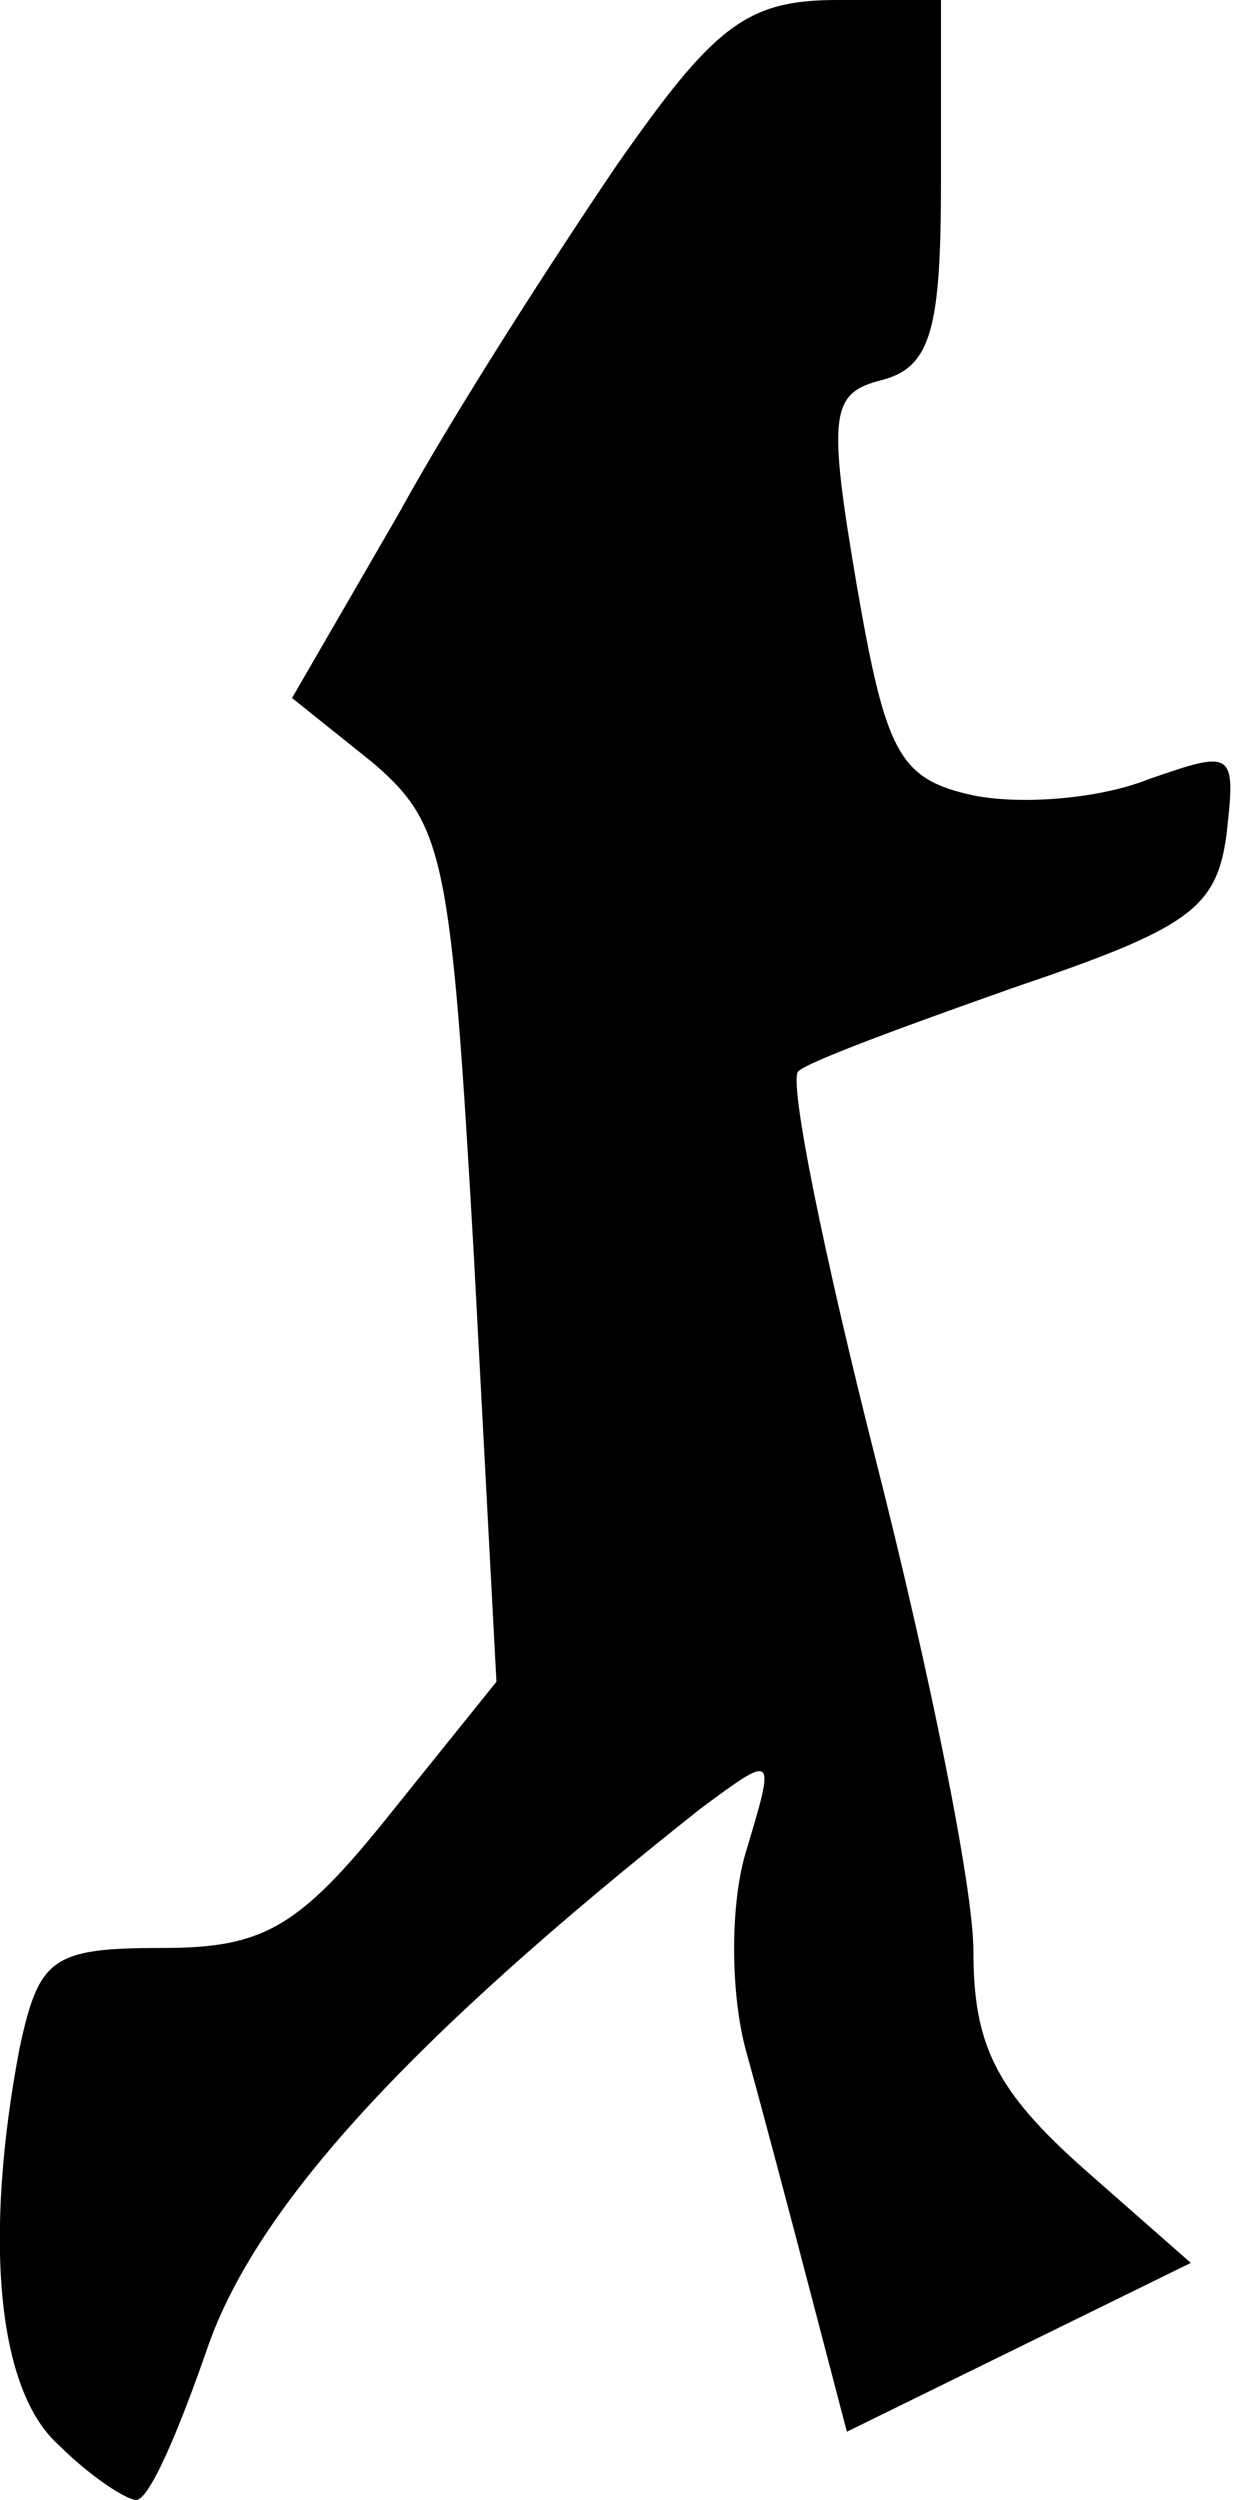 <?xml version="1.0" standalone="no"?>
<!DOCTYPE svg PUBLIC "-//W3C//DTD SVG 20010904//EN"
 "http://www.w3.org/TR/2001/REC-SVG-20010904/DTD/svg10.dtd">
<svg version="1.0" xmlns="http://www.w3.org/2000/svg"
 width="38pt" height="77pt" viewBox="0 0 38 77"
 preserveAspectRatio="xMidYMid meet">
<g transform="translate(0,77) scale(0.1,-0.1)"
fill="#000000" stroke="none">
<path fill="#000000" stroke="none" d="M190 719 c-19 -28 -50 -76 -67 -107
l-33 -57 25 -20 c22 -19 24 -29 31 -151 l7 -132 -33 -41 c-28 -35 -39 -41 -70
-41 -34 0 -38 -3 -44 -31 -11 -58 -7 -105 12 -122 10 -10 21 -17 24 -17 4 0
13 21 22 47 15 43 61 94 152 166 23 17 23 17 14 -13 -5 -16 -5 -44 0 -62 5
-18 14 -52 20 -75 l11 -42 53 26 53 26 -33 29 c-27 24 -34 38 -34 67 0 20 -14
88 -30 151 -16 63 -27 117 -24 120 3 3 33 14 67 26 53 18 62 24 65 47 3 26 2
26 -24 17 -15 -6 -39 -8 -54 -5 -23 5 -27 13 -36 65 -9 53 -8 59 8 63 15 4 18
16 18 61 l0 56 -32 0 c-28 0 -38 -8 -68 -51z"/>
</g>
</svg>
